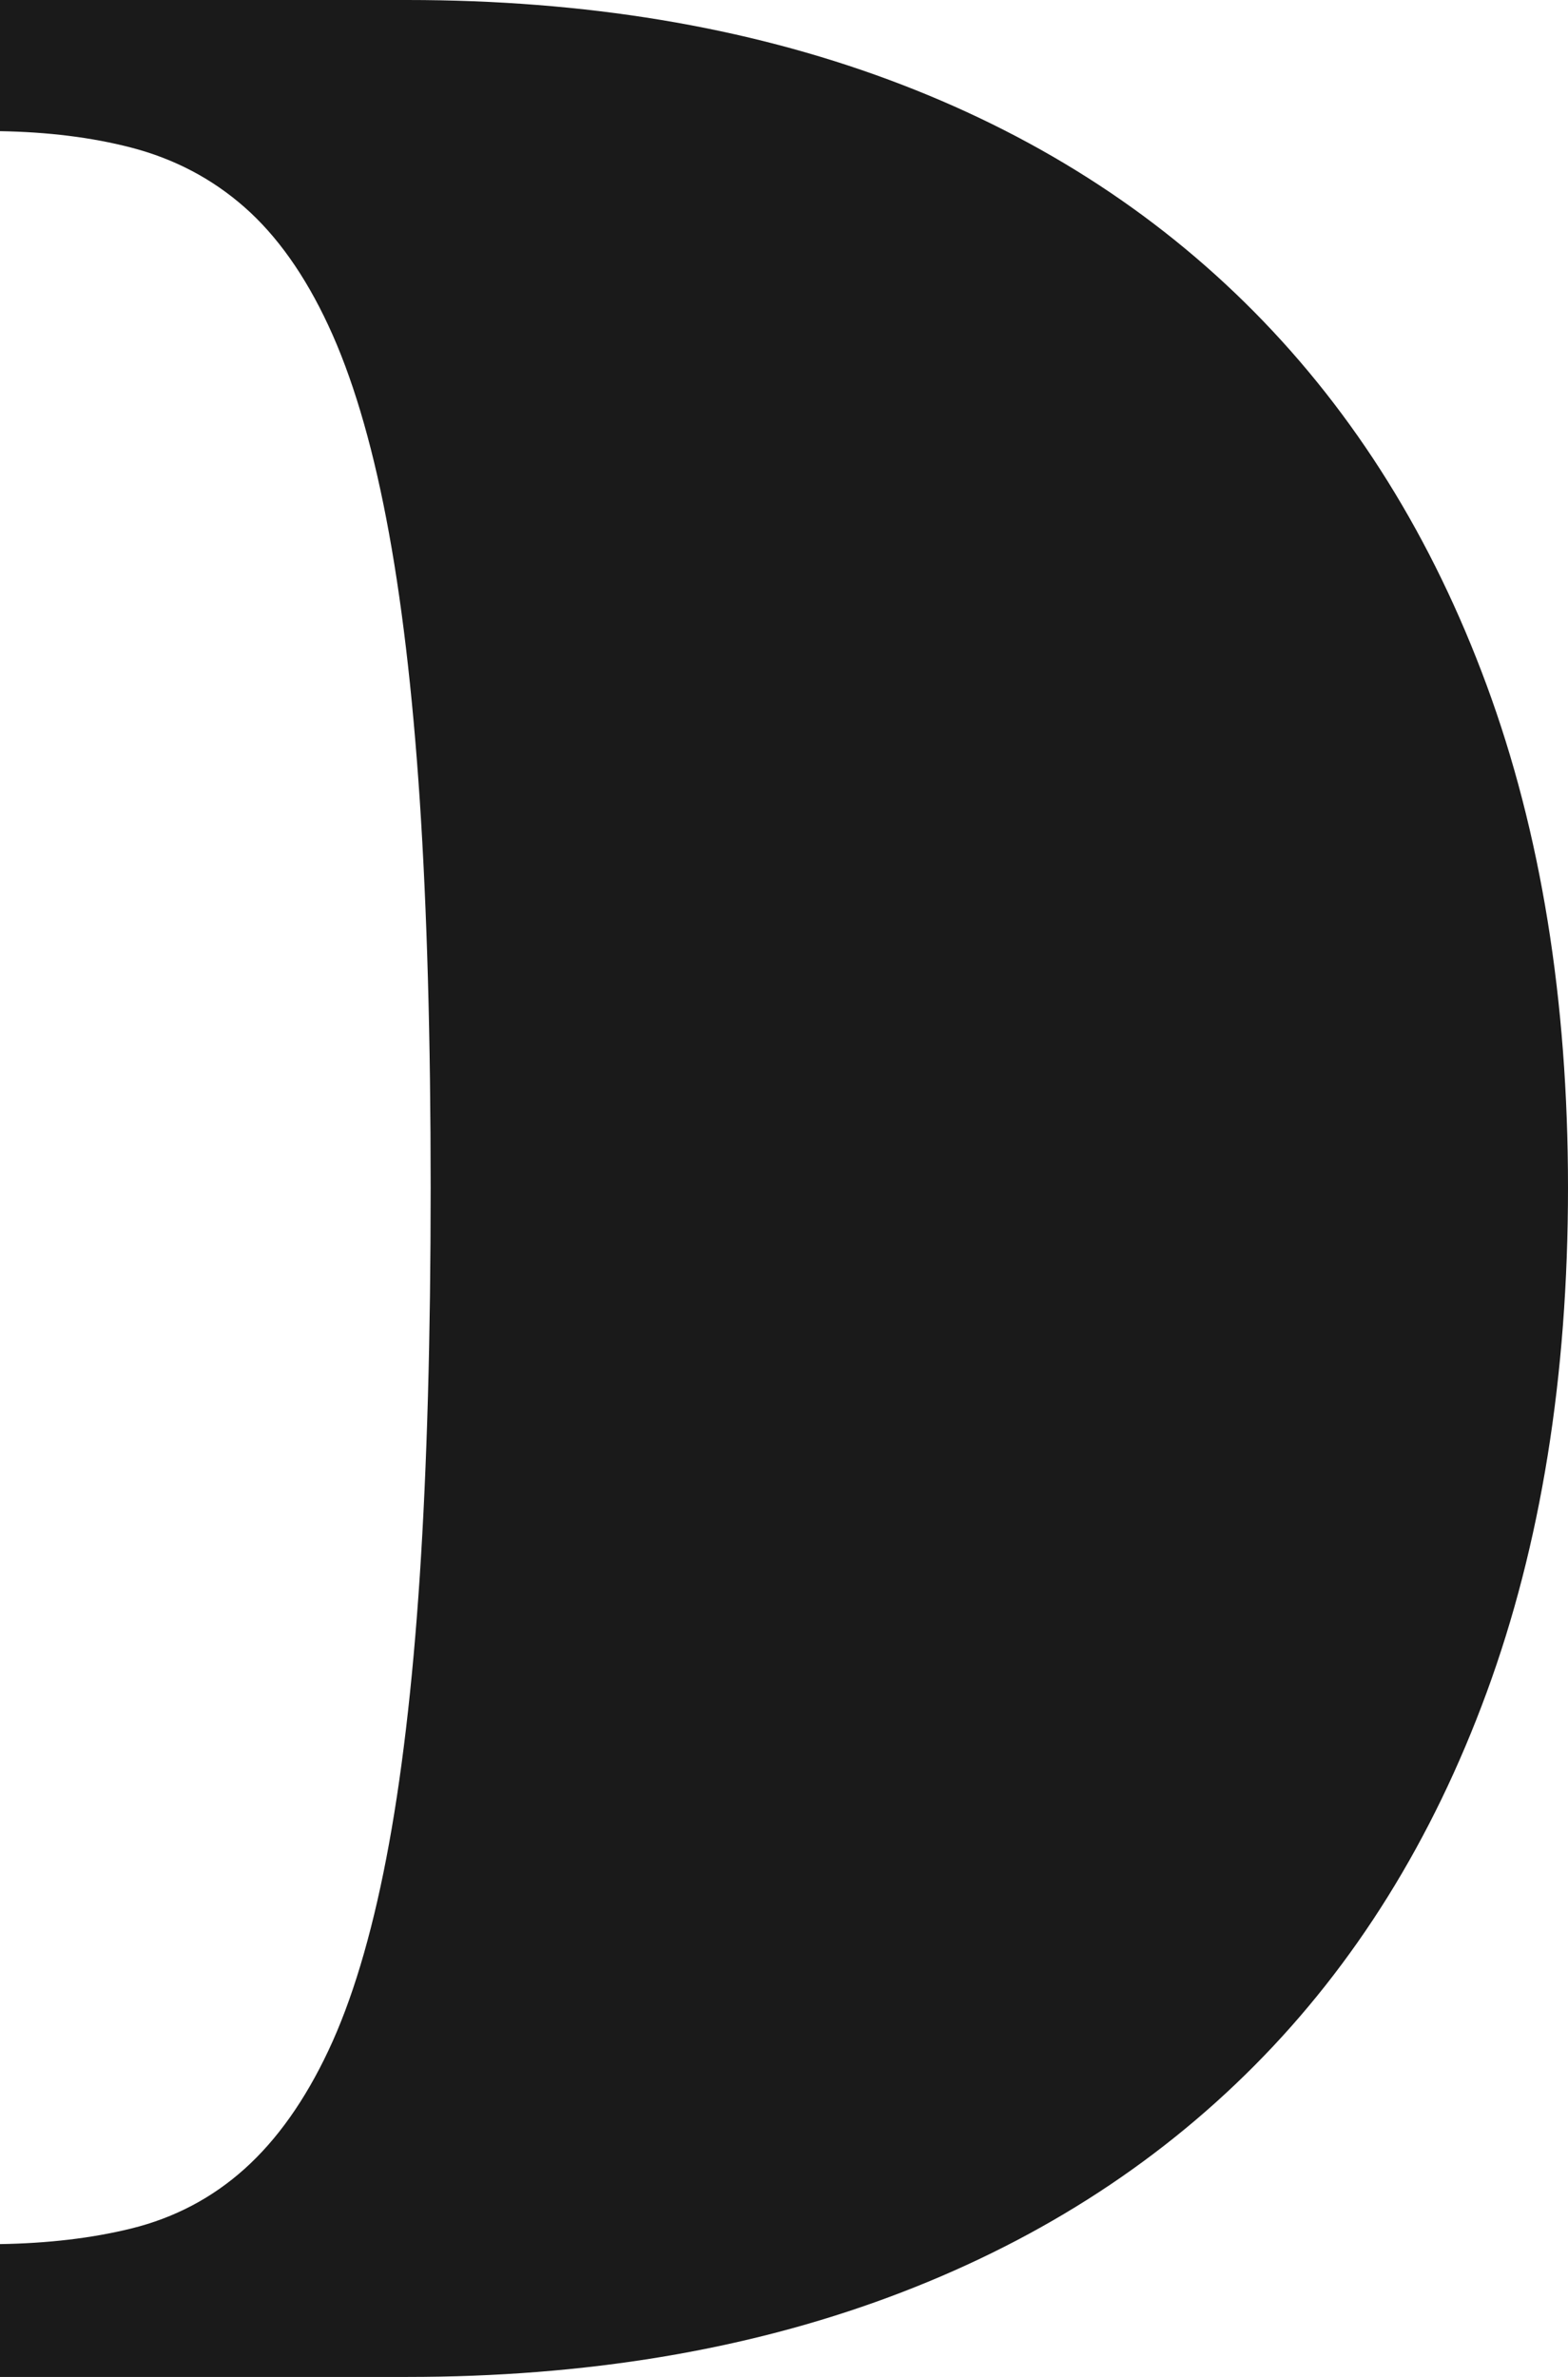 <svg version="1.1" id="图层_1" x="0px" y="0px" width="64.022px" height="97.055px" viewBox="0 0 64.022 97.055" enable-background="new 0 0 64.022 97.055" xml:space="preserve" xmlns="http://www.w3.org/2000/svg" xmlns:xlink="http://www.w3.org/1999/xlink" xmlns:xml="http://www.w3.org/XML/1998/namespace">
  <path fill="#1A1A1A" d="M60.701,27.979c-2.215-6.005-5.377-11.084-9.486-15.239c-4.108-4.155-9.086-7.318-14.931-9.486
	C30.438,1.085,23.886,0,16.625,0H0v5.356c1.948,0.032,3.74,0.251,5.358,0.671c1.758,0.457,3.299,1.267,4.624,2.432
	c1.324,1.164,2.466,2.773,3.424,4.829c0.959,2.055,1.747,4.682,2.363,7.876c0.617,3.197,1.073,7.032,1.37,11.507
	c0.296,4.476,0.445,9.749,0.445,15.822S17.436,59.852,17.14,64.35c-0.297,4.498-0.753,8.345-1.37,11.54
	c-0.617,3.196-1.404,5.812-2.363,7.843c-0.958,2.032-2.101,3.642-3.424,4.829c-1.325,1.188-2.866,1.998-4.624,2.432
	C3.74,91.393,1.948,91.599,0,91.631v5.424h16.625c7.261,0,13.813-1.085,19.658-3.254c5.845-2.168,10.823-5.319,14.931-9.452
	c4.109-4.132,7.271-9.212,9.486-15.24c2.214-6.025,3.322-12.898,3.322-20.615C64.022,40.821,62.915,33.983,60.701,27.979z" class="color c1"/>
</svg>